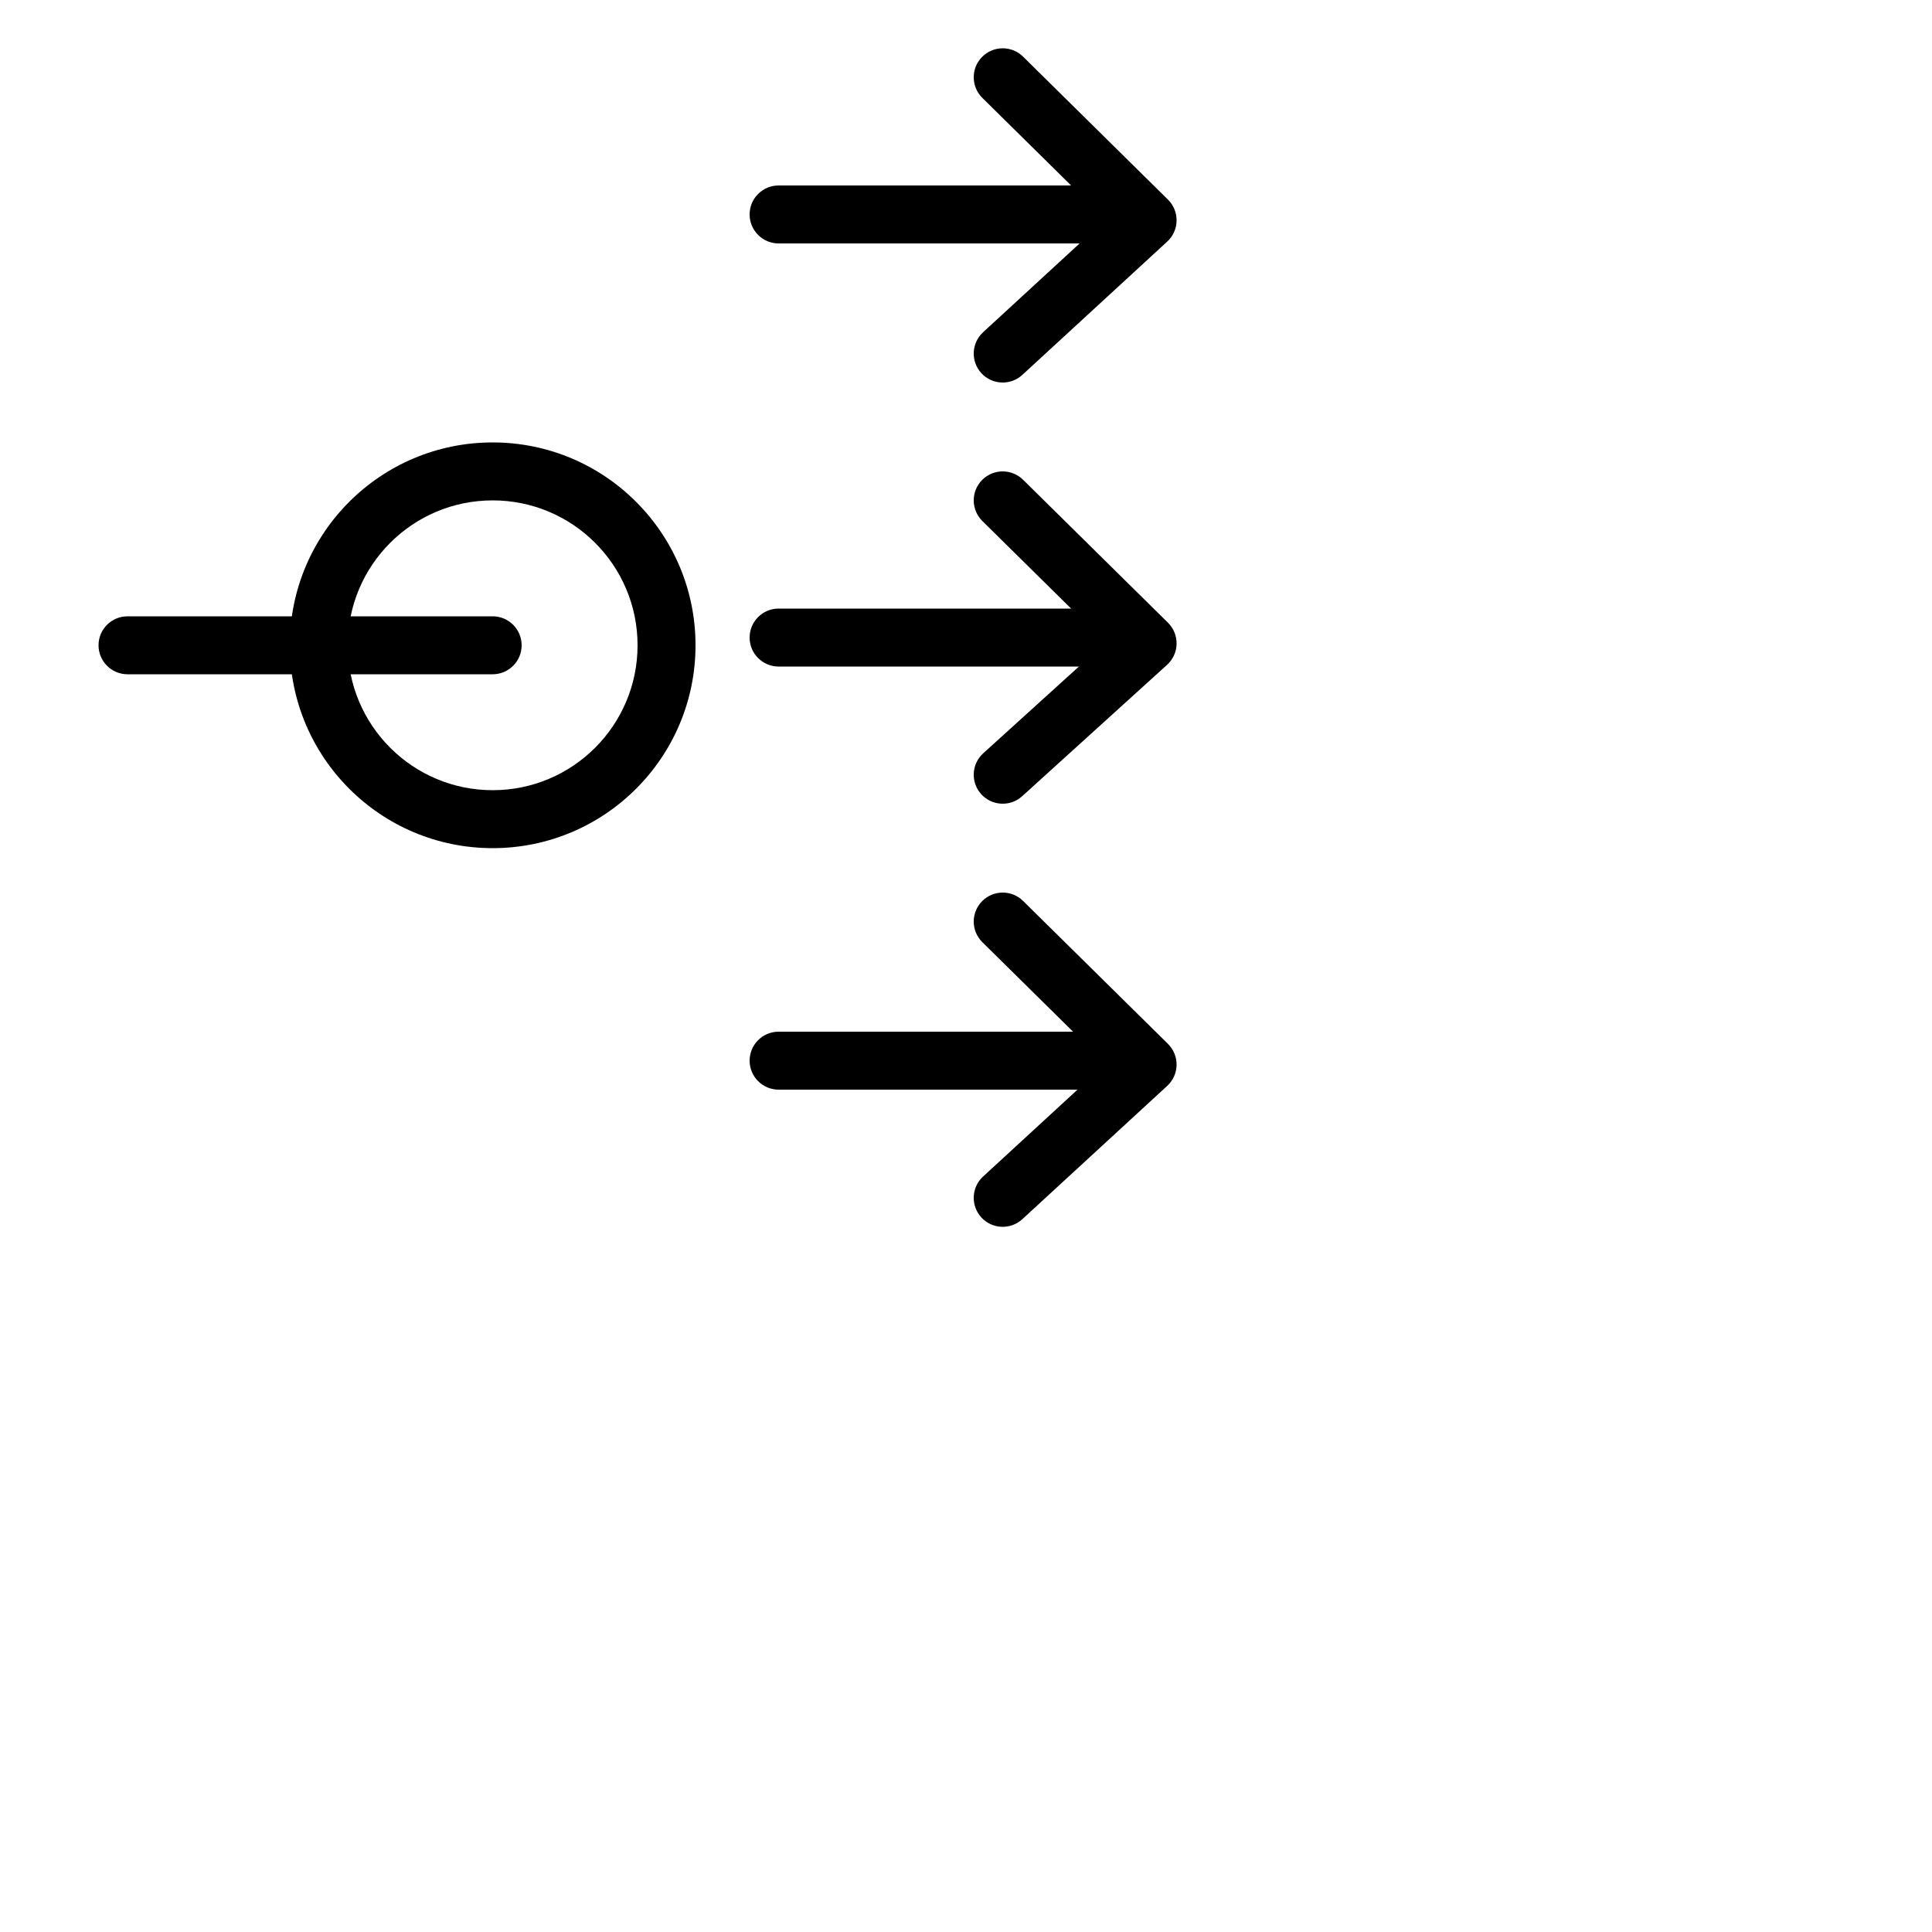 <svg width="16" height="16" viewBox="-5 -2 100 100" fill="none" xmlns="http://www.w3.org/2000/svg">
<path d="M20.5 23.9C16.358 23.9 13 27.258 13 31.4C13 35.542 16.358 38.9 20.5 38.9C24.642 38.9 28 35.542 28 31.4C28 27.258 24.642 23.9 20.5 23.9ZM10 31.4C10 25.601 14.701 20.9 20.5 20.9C26.299 20.9 31 25.601 31 31.4C31 37.199 26.299 41.9 20.5 41.9C14.701 41.9 10 37.199 10 31.4Z" fill="black"/>
<path d="M0.1 31.4C0.1 30.572 0.772 29.9 1.6 29.9H20.5C21.328 29.9 22 30.572 22 31.4C22 32.228 21.328 32.9 20.5 32.9H1.6C0.772 32.9 0.1 32.228 0.1 31.4Z" fill="black"/>
<path d="M33.8 9.1C33.8 8.272 34.472 7.6 35.3 7.6H53.1C53.928 7.6 54.6 8.272 54.6 9.1C54.6 9.928 53.928 10.6 53.1 10.6H35.3C34.472 10.6 33.8 9.928 33.8 9.1Z" fill="black"/>
<path d="M45.832 0.946C46.414 0.357 47.364 0.35 47.954 0.932L55.454 8.332C55.746 8.62 55.907 9.016 55.9 9.426C55.893 9.837 55.718 10.226 55.416 10.504L47.916 17.404C47.306 17.965 46.357 17.925 45.796 17.316C45.235 16.706 45.275 15.757 45.885 15.196L52.226 9.362L45.847 3.068C45.257 2.486 45.251 1.536 45.832 0.946Z" fill="black"/>
<path d="M33.8 31C33.8 30.172 34.472 29.5 35.3 29.5H53.1C53.928 29.5 54.6 30.172 54.6 31C54.6 31.828 53.928 32.5 53.1 32.5H35.3C34.472 32.5 33.8 31.828 33.8 31Z" fill="black"/>
<path d="M45.832 22.846C46.414 22.257 47.364 22.25 47.954 22.832L55.454 30.232C55.747 30.522 55.908 30.919 55.9 31.332C55.891 31.744 55.713 32.134 55.408 32.411L47.908 39.211C47.294 39.768 46.345 39.721 45.789 39.108C45.232 38.494 45.279 37.545 45.893 36.989L52.218 31.254L45.847 24.968C45.257 24.386 45.251 23.436 45.832 22.846Z" fill="black"/>
<path d="M33.8 52.9C33.8 52.072 34.472 51.4 35.3 51.4H53.1C53.928 51.4 54.6 52.072 54.6 52.9C54.6 53.728 53.928 54.4 53.1 54.4H35.3C34.472 54.4 33.8 53.728 33.8 52.9Z" fill="black"/>
<path d="M45.832 44.647C46.414 44.057 47.364 44.05 47.954 44.632L55.454 52.032C55.746 52.321 55.907 52.716 55.9 53.126C55.893 53.536 55.718 53.926 55.416 54.204L47.916 61.104C47.306 61.665 46.357 61.625 45.796 61.016C45.235 60.406 45.275 59.457 45.885 58.896L52.226 53.062L45.847 46.768C45.257 46.186 45.251 45.236 45.832 44.647Z" fill="black"/>
</svg>
